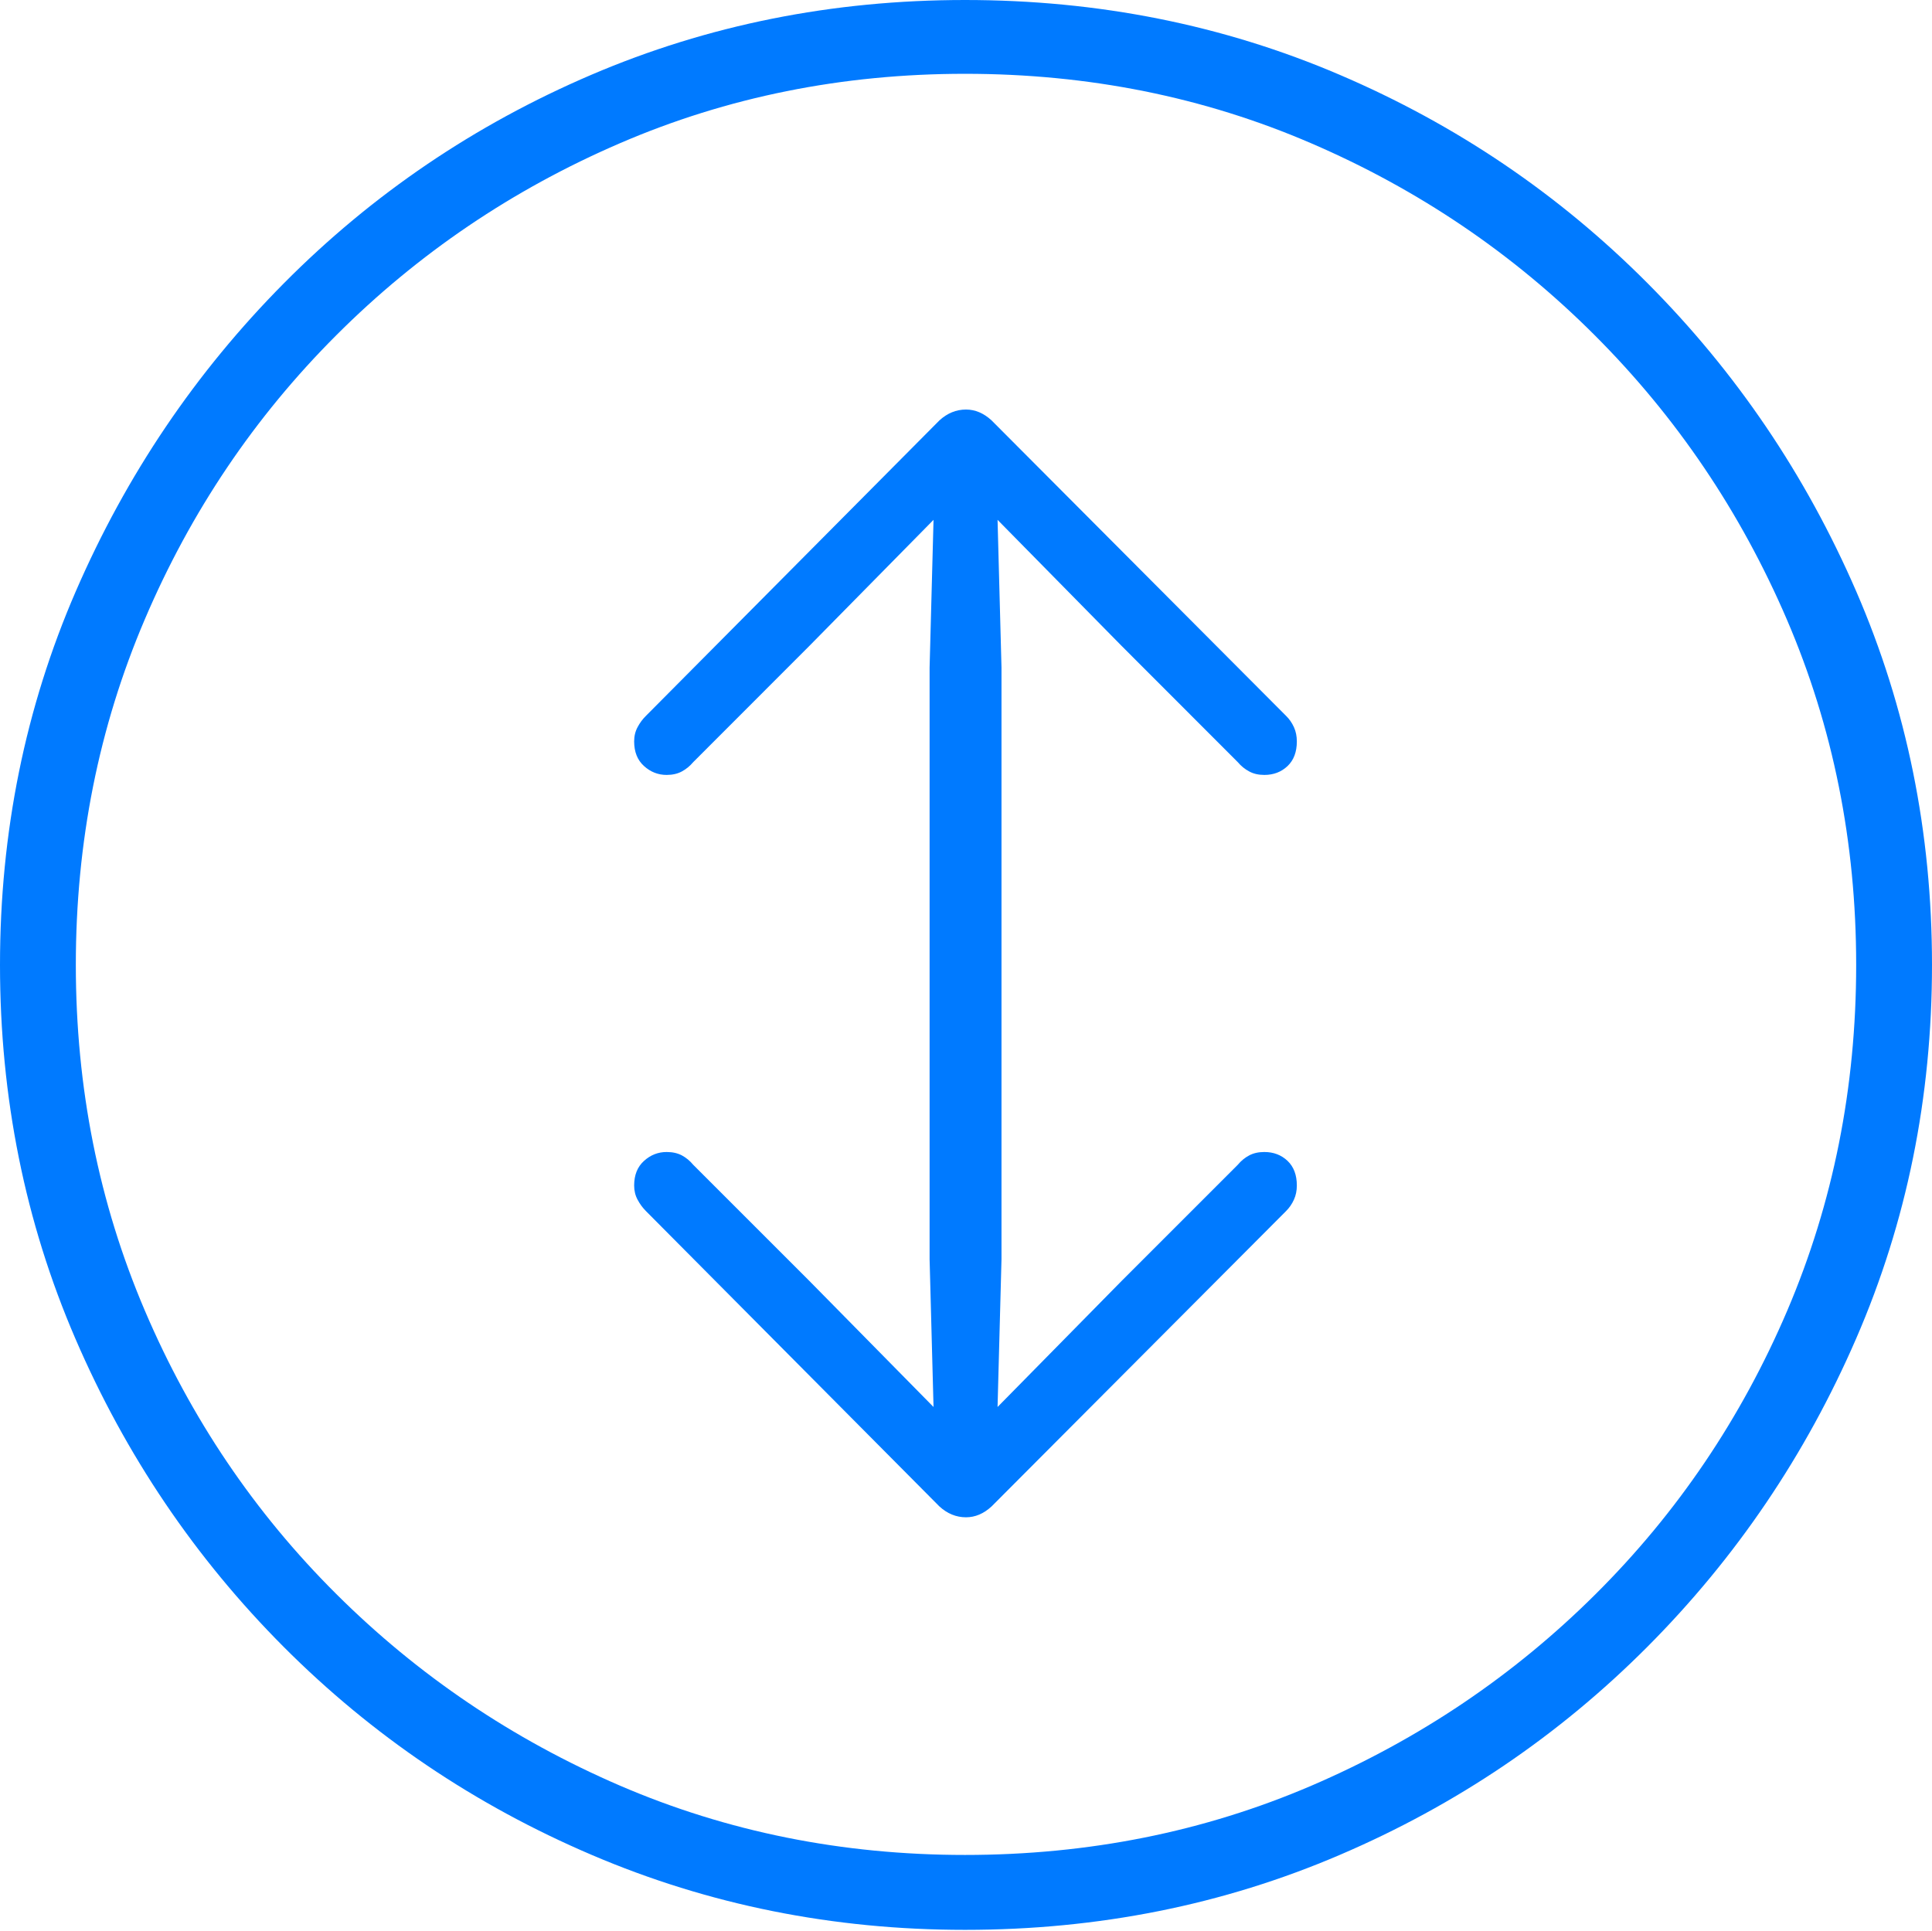 <?xml version="1.0" encoding="UTF-8"?>
<!--Generator: Apple Native CoreSVG 175-->
<!DOCTYPE svg
PUBLIC "-//W3C//DTD SVG 1.1//EN"
       "http://www.w3.org/Graphics/SVG/1.1/DTD/svg11.dtd">
<svg version="1.1" xmlns="http://www.w3.org/2000/svg" xmlns:xlink="http://www.w3.org/1999/xlink" width="19.16" height="19.15">
 <g>
  <rect height="19.15" opacity="0" width="19.16" x="0" y="0"/>
  <path d="M9.57 19.141Q11.553 19.141 13.286 18.398Q15.02 17.656 16.338 16.333Q17.656 15.01 18.408 13.276Q19.16 11.543 19.16 9.57Q19.16 7.598 18.408 5.864Q17.656 4.131 16.338 2.808Q15.02 1.484 13.286 0.742Q11.553 0 9.57 0Q7.598 0 5.864 0.742Q4.131 1.484 2.817 2.808Q1.504 4.131 0.752 5.864Q0 7.598 0 9.57Q0 11.543 0.747 13.276Q1.494 15.01 2.812 16.333Q4.131 17.656 5.869 18.398Q7.607 19.141 9.57 19.141ZM9.57 18.398Q7.744 18.398 6.147 17.71Q4.551 17.021 3.335 15.81Q2.119 14.6 1.436 12.998Q0.752 11.396 0.752 9.57Q0.752 7.744 1.436 6.143Q2.119 4.541 3.335 3.325Q4.551 2.109 6.147 1.421Q7.744 0.732 9.57 0.732Q11.406 0.732 13.003 1.421Q14.6 2.109 15.815 3.325Q17.031 4.541 17.72 6.143Q18.408 7.744 18.408 9.57Q18.408 11.396 17.725 12.998Q17.041 14.6 15.825 15.81Q14.609 17.021 13.008 17.71Q11.406 18.398 9.57 18.398ZM9.58 4.062Q9.434 4.062 9.316 4.17L6.406 7.1Q6.357 7.148 6.323 7.212Q6.289 7.275 6.289 7.354Q6.289 7.51 6.387 7.598Q6.484 7.686 6.611 7.686Q6.699 7.686 6.763 7.651Q6.826 7.617 6.875 7.559L8.027 6.406L9.258 5.156L9.219 6.621L9.219 12.49L9.258 13.955L8.027 12.705L6.875 11.553Q6.826 11.494 6.763 11.46Q6.699 11.426 6.611 11.426Q6.484 11.426 6.387 11.514Q6.289 11.602 6.289 11.758Q6.289 11.836 6.323 11.899Q6.357 11.963 6.406 12.012L9.316 14.941Q9.434 15.049 9.58 15.049Q9.717 15.049 9.834 14.941L12.754 12.012Q12.803 11.963 12.832 11.899Q12.861 11.836 12.861 11.758Q12.861 11.602 12.769 11.514Q12.676 11.426 12.539 11.426Q12.451 11.426 12.388 11.46Q12.324 11.494 12.275 11.553L11.123 12.705L9.893 13.955L9.932 12.49L9.932 6.621L9.893 5.156L11.123 6.406L12.275 7.559Q12.324 7.617 12.388 7.651Q12.451 7.686 12.539 7.686Q12.676 7.686 12.769 7.598Q12.861 7.51 12.861 7.354Q12.861 7.275 12.832 7.212Q12.803 7.148 12.754 7.1L9.834 4.17Q9.717 4.062 9.58 4.062Z" fill="#007aff"/>
 </g>
</svg>
